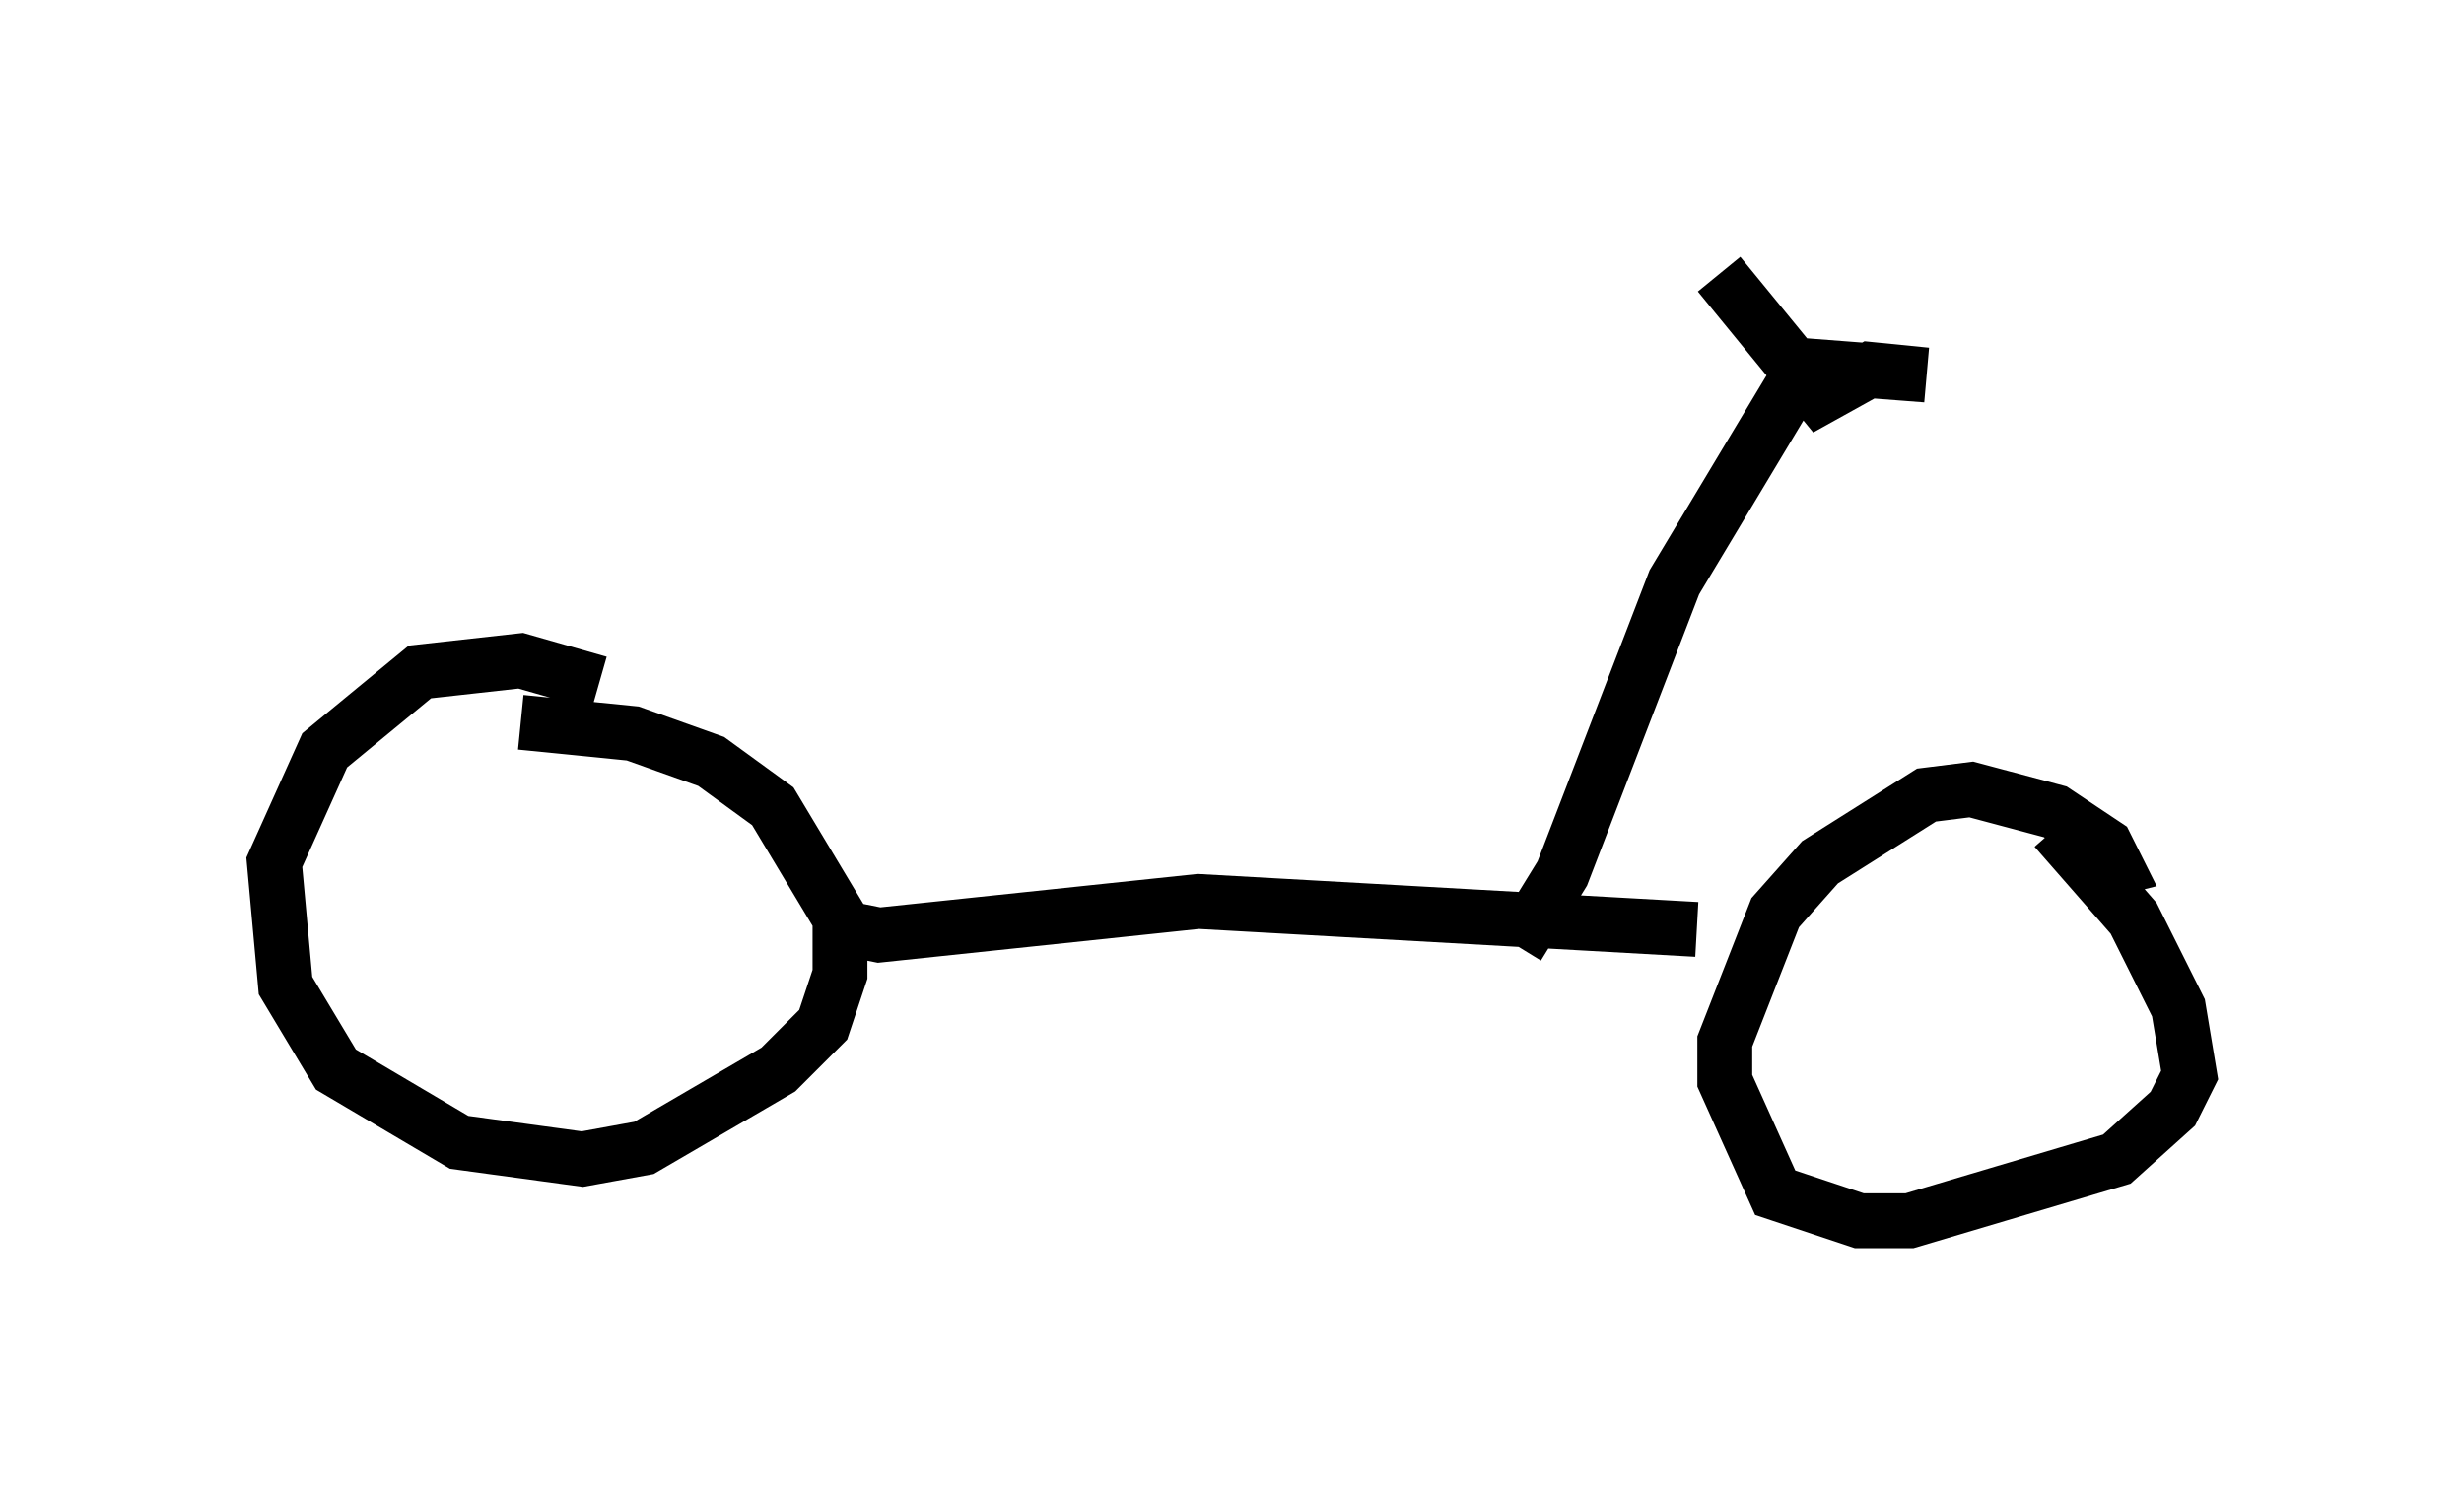 <?xml version="1.0" encoding="utf-8" ?>
<svg baseProfile="full" height="27.252" version="1.1" width="44.913" xmlns="http://www.w3.org/2000/svg" xmlns:ev="http://www.w3.org/2001/xml-events" xmlns:xlink="http://www.w3.org/1999/xlink"><defs /><rect fill="white" height="27.252" width="44.913" x="0" y="0" /><path d="M11.329, 12.963 m-0.408, -0.51 l-1.429, -0.408 -1.838, 0.204 l-1.735, 1.429 -0.919, 2.042 l0.204, 2.246 0.919, 1.531 l2.246, 1.327 2.246, 0.306 l1.123, -0.204 2.45, -1.429 l0.817, -0.817 0.306, -0.919 l0.0, -1.021 -1.225, -2.042 l-1.123, -0.817 -1.429, -0.51 l-2.042, -0.204 m28.686, 2.756 l0.408, -0.102 -0.204, -0.408 l-0.919, -0.613 -1.531, -0.408 l-0.817, 0.102 -1.94, 1.225 l-0.817, 0.919 -0.919, 2.348 l0.0, 0.715 0.919, 2.042 l1.531, 0.51 0.919, 0.0 l3.777, -1.123 1.021, -0.919 l0.306, -0.613 -0.204, -1.225 l-0.817, -1.633 -1.429, -1.633 m-22.459, 1.735 l1.021, 0.204 5.819, -0.613 l9.086, 0.51 m1.735, -9.902 l-2.144, 3.573 -2.042, 5.308 l-0.817, 1.327 m4.798, -10.617 l2.654, 0.204 -1.021, -0.102 l-0.919, 0.51 -1.838, -2.246 " fill="none" stroke="black" stroke-width="1" /></svg>